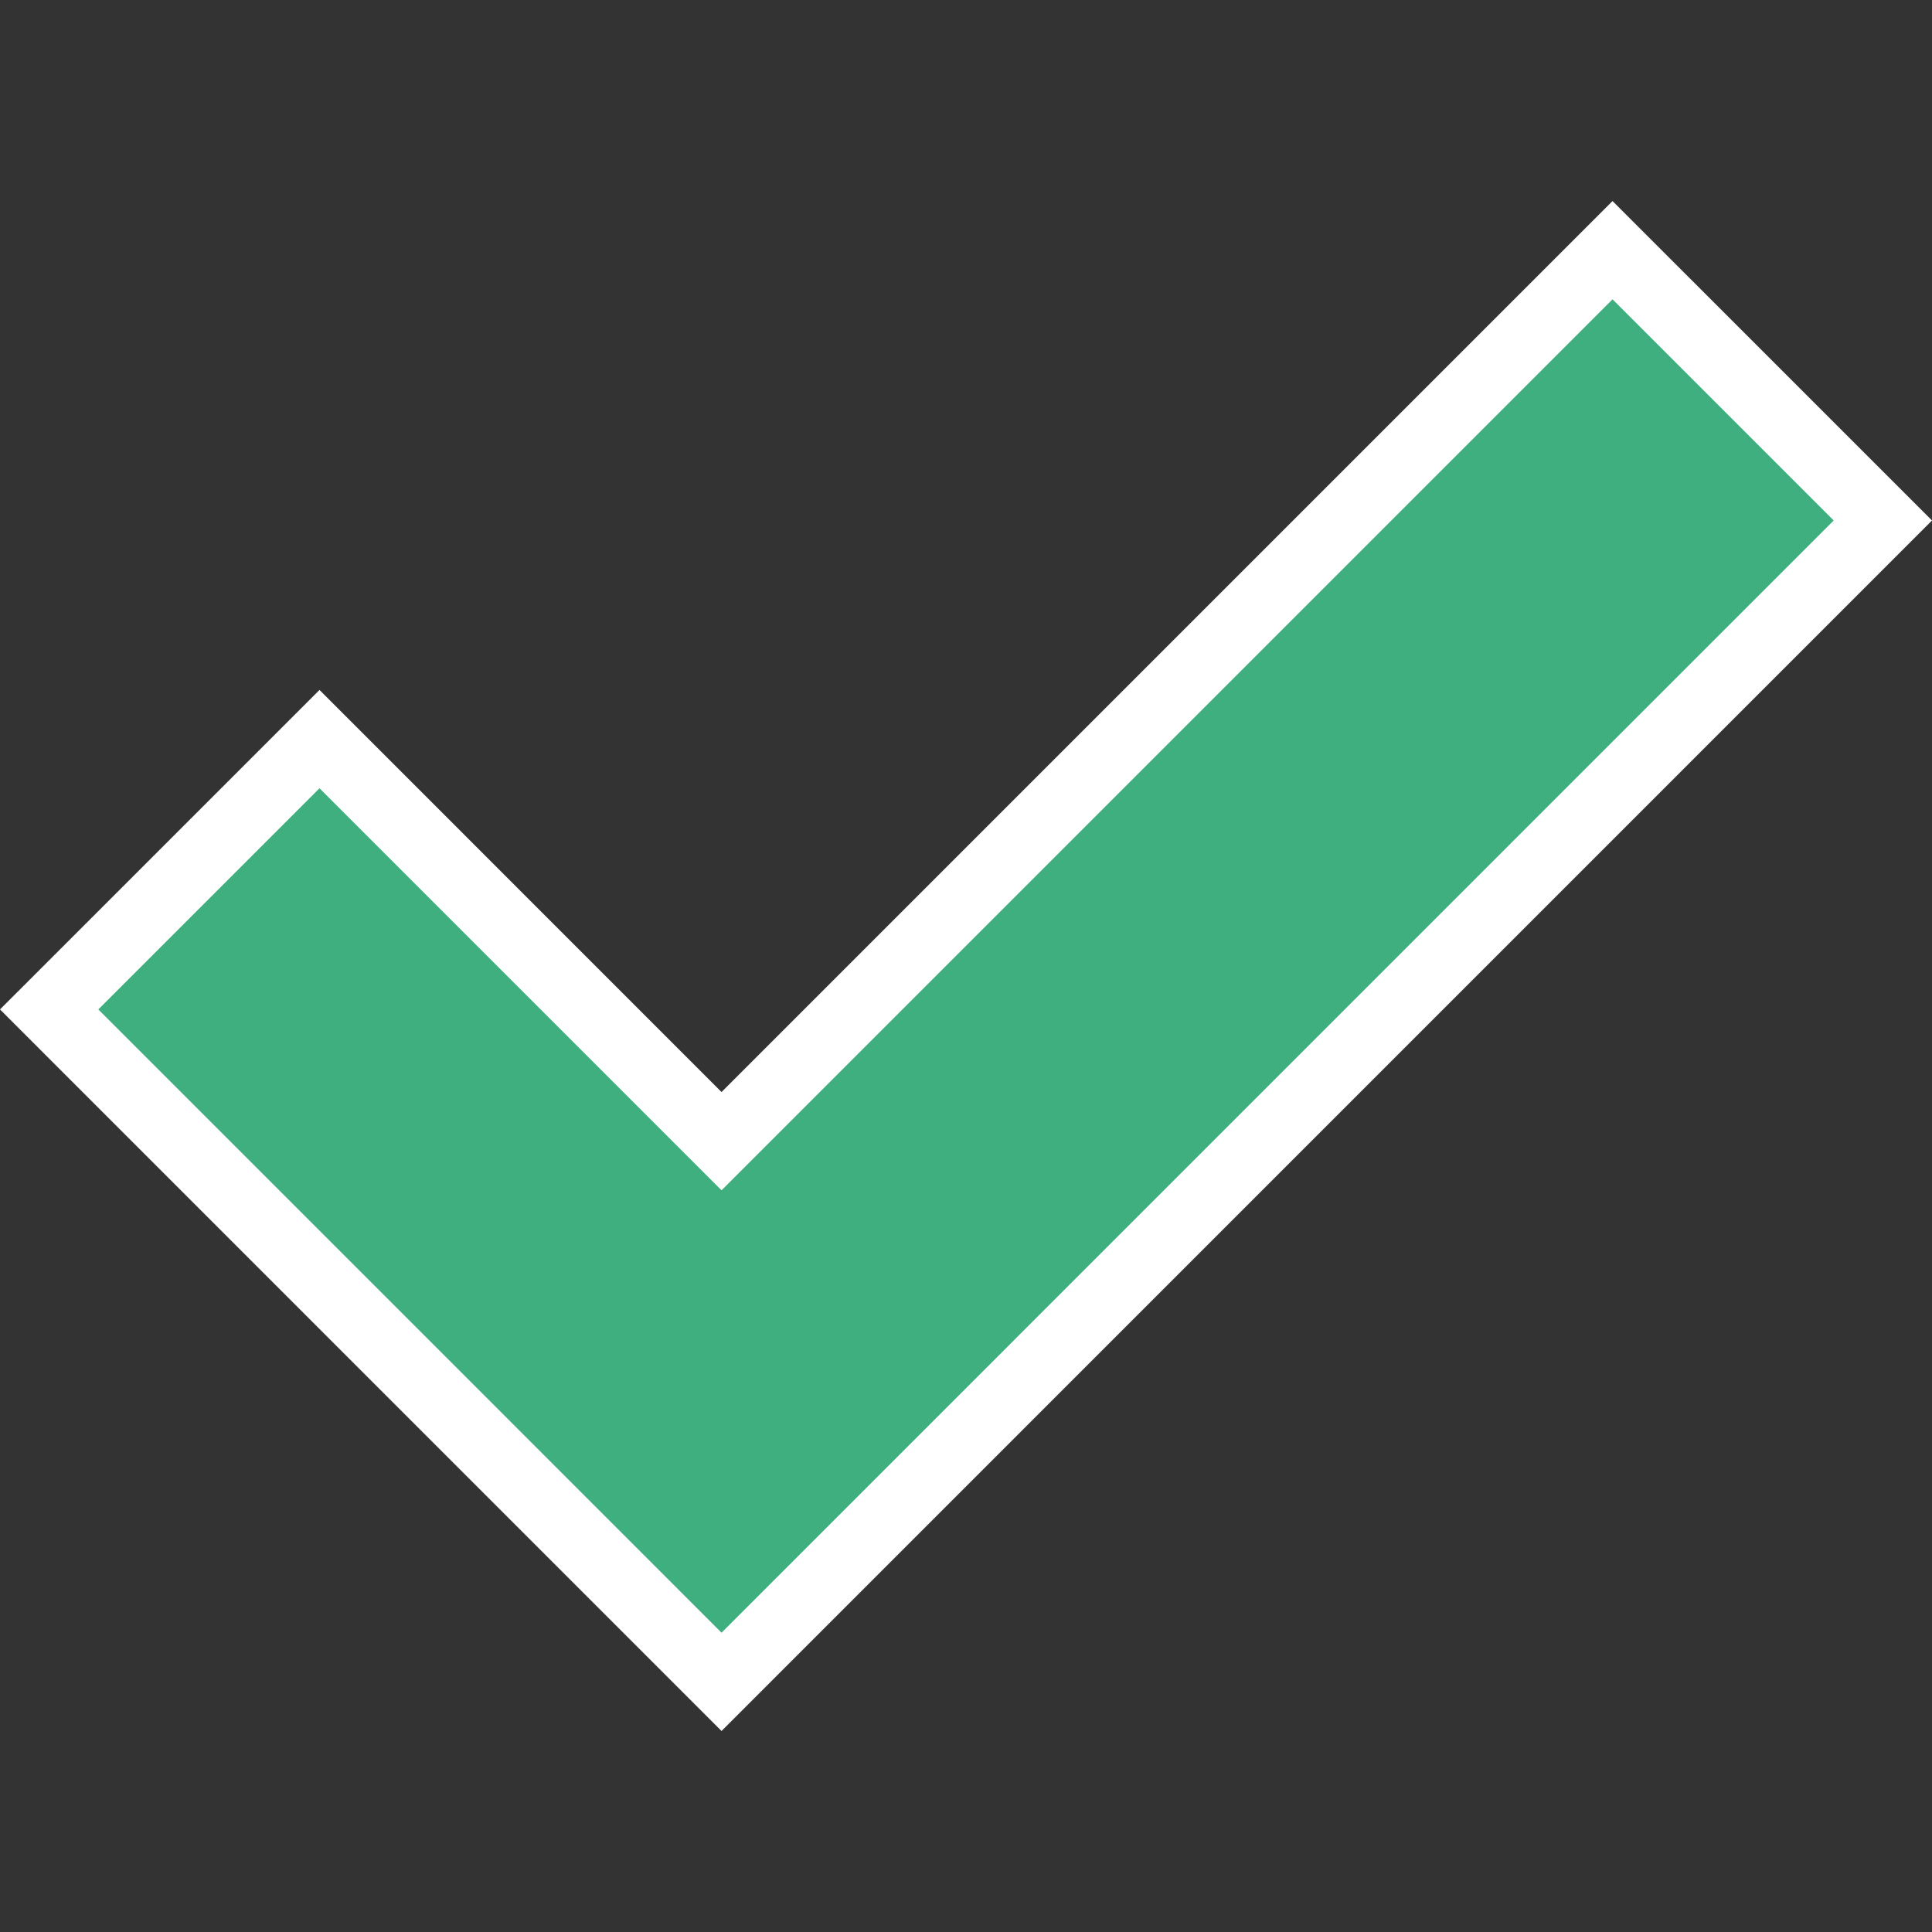 <svg fill="#fff" xmlns="http://www.w3.org/2000/svg" width="50" height="50"><rect width="100%" height="100%" fill="#333333" stroke="none"/><path fill="#FFF" d="M0 26.124l8.269-8.268 10.404 10.406L41.732 5.203 50 13.47 18.673 44.798z"/><path fill="#3FAF7F" d="M41.732 7.746L18.673 30.805 8.269 20.4l-5.725 5.724 10.405 10.405 5.724 5.725L47.456 13.47z"/></svg>